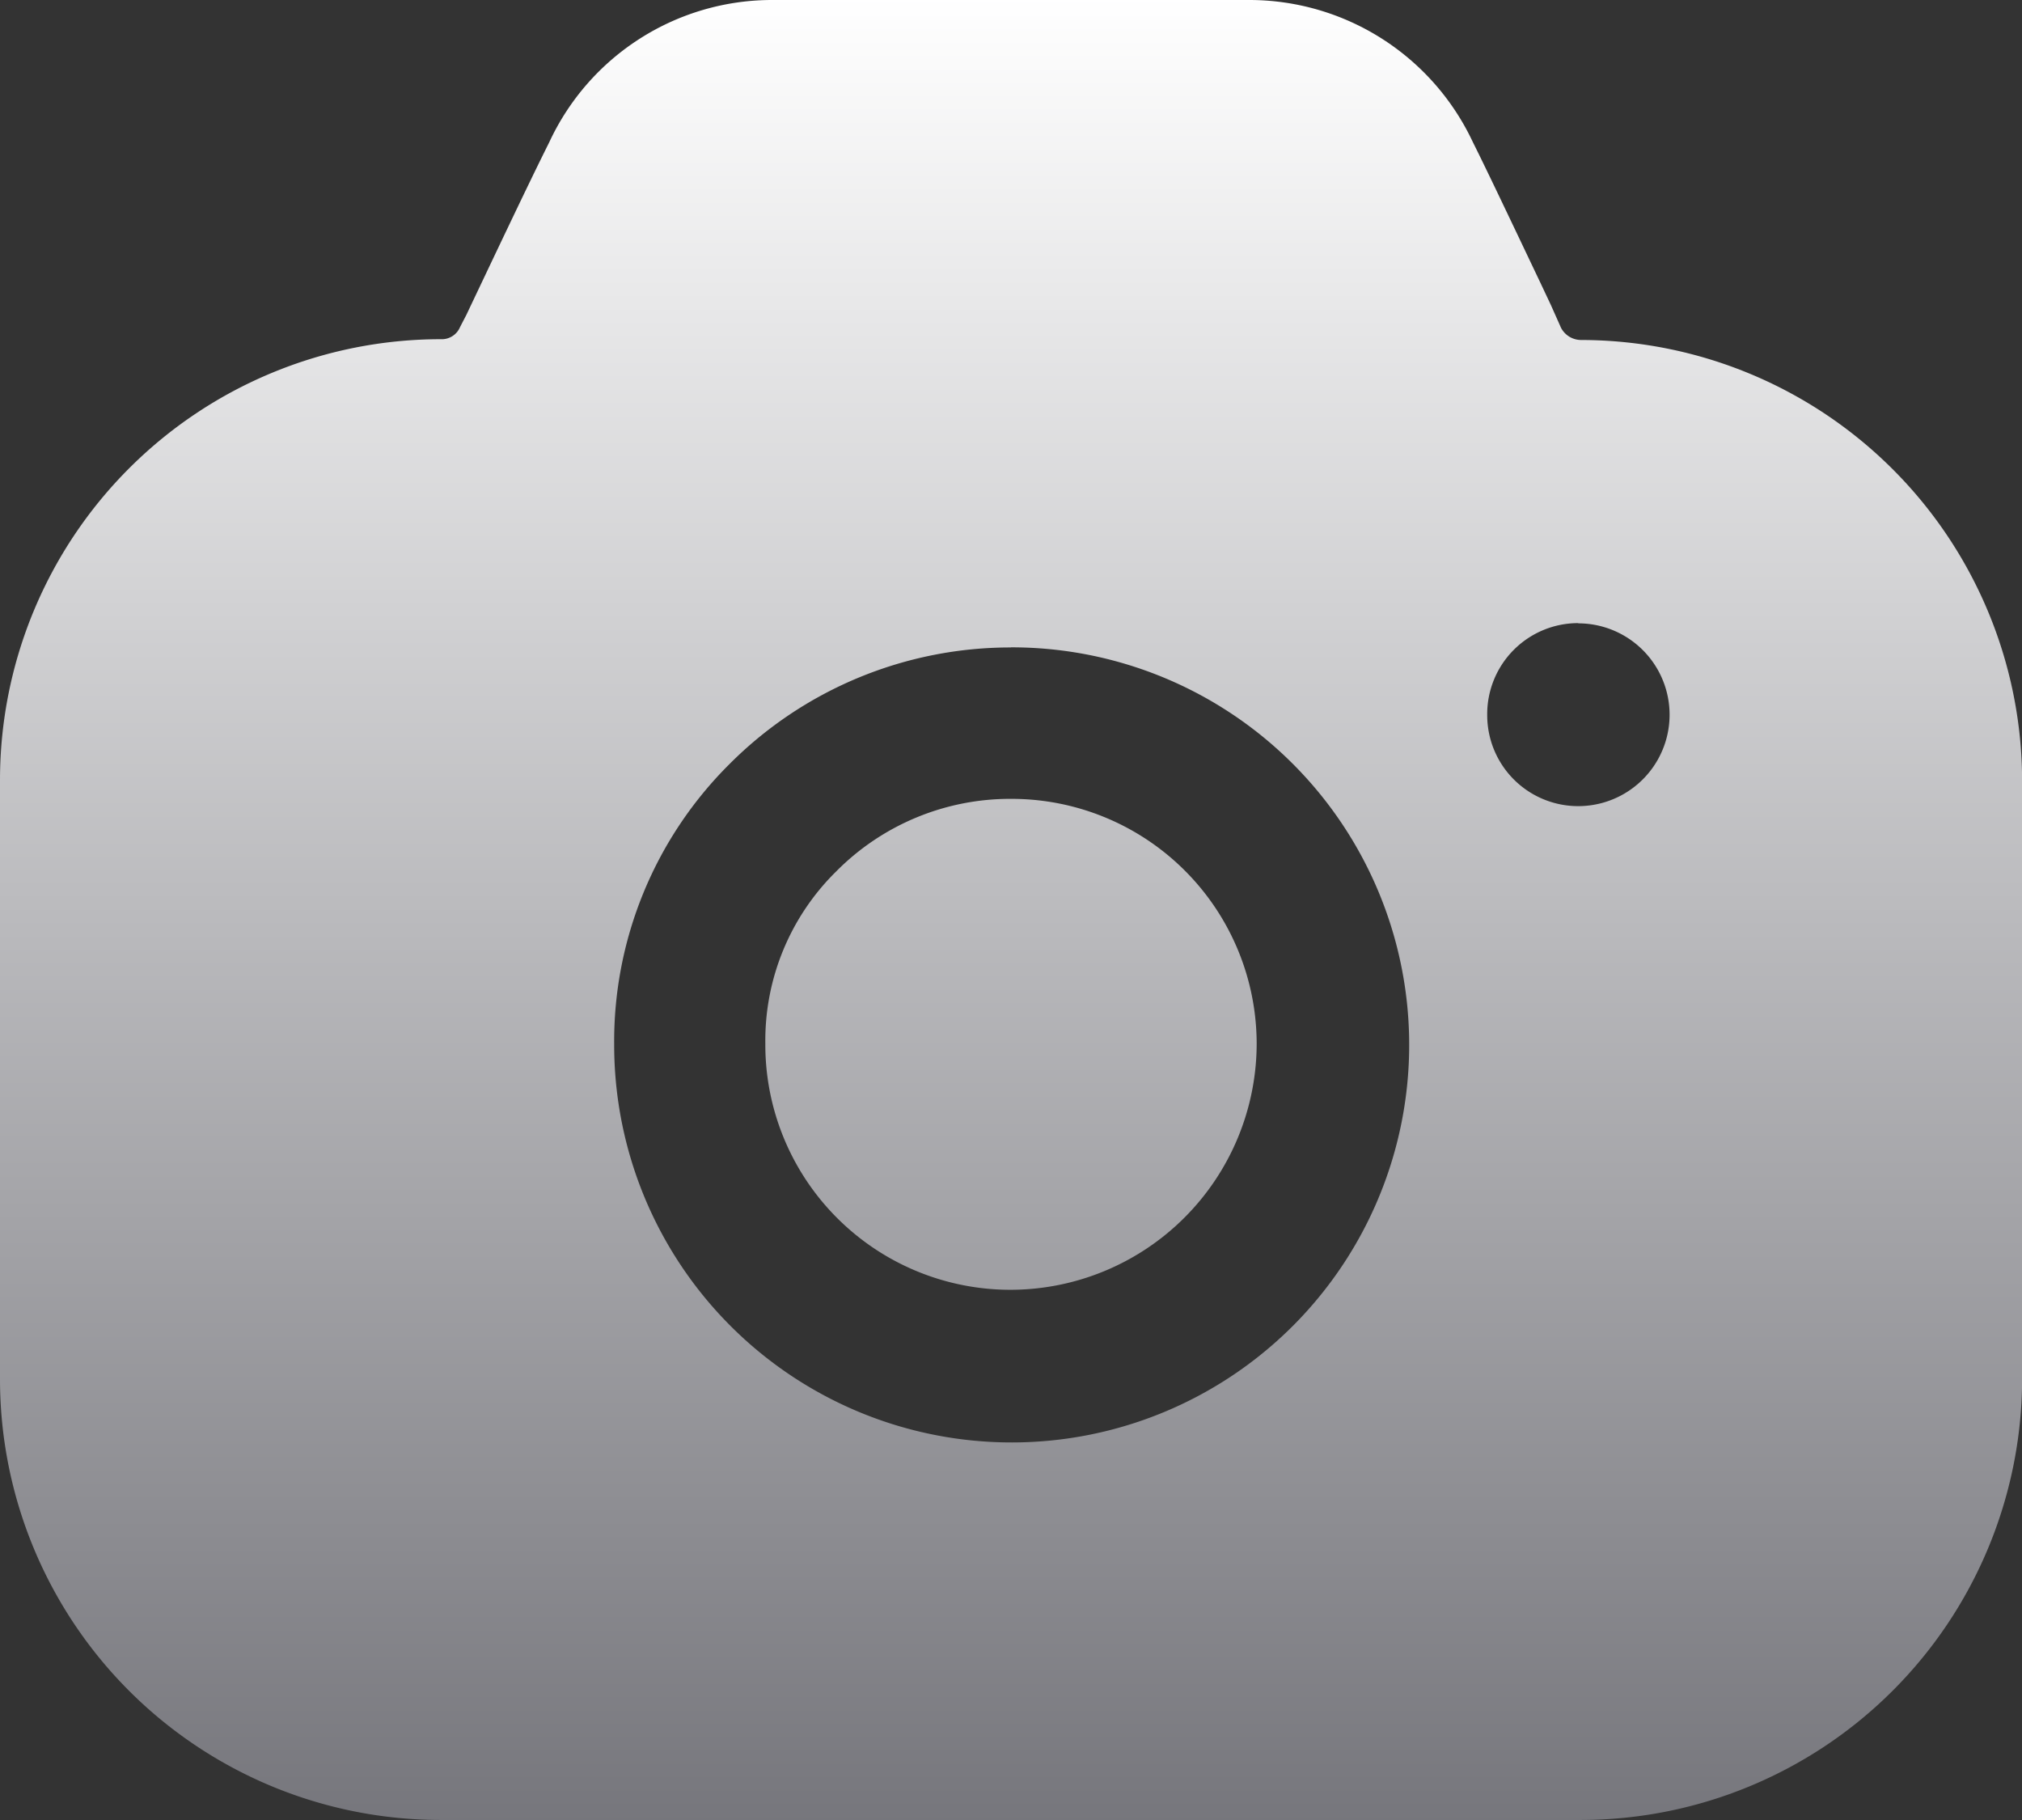 <svg xmlns="http://www.w3.org/2000/svg" xmlns:xlink="http://www.w3.org/1999/xlink" width="17.778" height="16" viewBox="0 0 17.778 16">
  <rect x="0" y="0" width="17.778" height="16" fill="#333333" stroke="none"/>
  <defs>
    <style>
      .cls-1 {
        fill: url(#linear-gradient);
      }
    </style>
    <linearGradient id="linear-gradient" x1="0.5" x2="0.5" y2="1" gradientUnits="objectBoundingBox">
      <stop offset="0" stop-color="#fff"/>
      <stop offset="1" stop-color="#76767c"/>
    </linearGradient>
  </defs>
  <g id="Camera" transform="translate(-2 -3)">
    <g id="Group_6" data-name="Group 6" transform="translate(2 3)">
      <g id="Iconly_Bold_Camera" data-name="Iconly/Bold/Camera">
        <path id="Camera-2" data-name="Camera" class="cls-1" d="M10.978,0a2.172,2.172,0,0,1,1.973,1.252c.106.212.252.519.407.844l.187.393.091.193.089.2a.2.2,0,0,0,.178.107,3.882,3.882,0,0,1,3.876,3.87v5.275A3.883,3.883,0,0,1,13.9,16H3.876A3.876,3.876,0,0,1,0,12.13V6.853A3.876,3.876,0,0,1,3.876,2.982a.174.174,0,0,0,.169-.107L4.1,2.769c.249-.524.551-1.163.729-1.518A2.16,2.16,0,0,1,6.791,0ZM8.889,5.692a3.487,3.487,0,0,0-2.48,1.03A3.435,3.435,0,0,0,5.4,9.181,3.495,3.495,0,1,0,8.889,5.691Zm0,1.331a2.155,2.155,0,0,1,2.16,2.158,2.167,2.167,0,0,1-2.16,2.158,2.155,2.155,0,0,1-2.16-2.157V9.172a2.085,2.085,0,0,1,.622-1.51,2.151,2.151,0,0,1,1.538-.639Zm4.987-1.545a.8.8,0,0,0-.8.809.8.8,0,0,0,.8.8.8.8,0,1,0,0-1.607Z"/>
      </g>
    </g>
  </g>
</svg>
